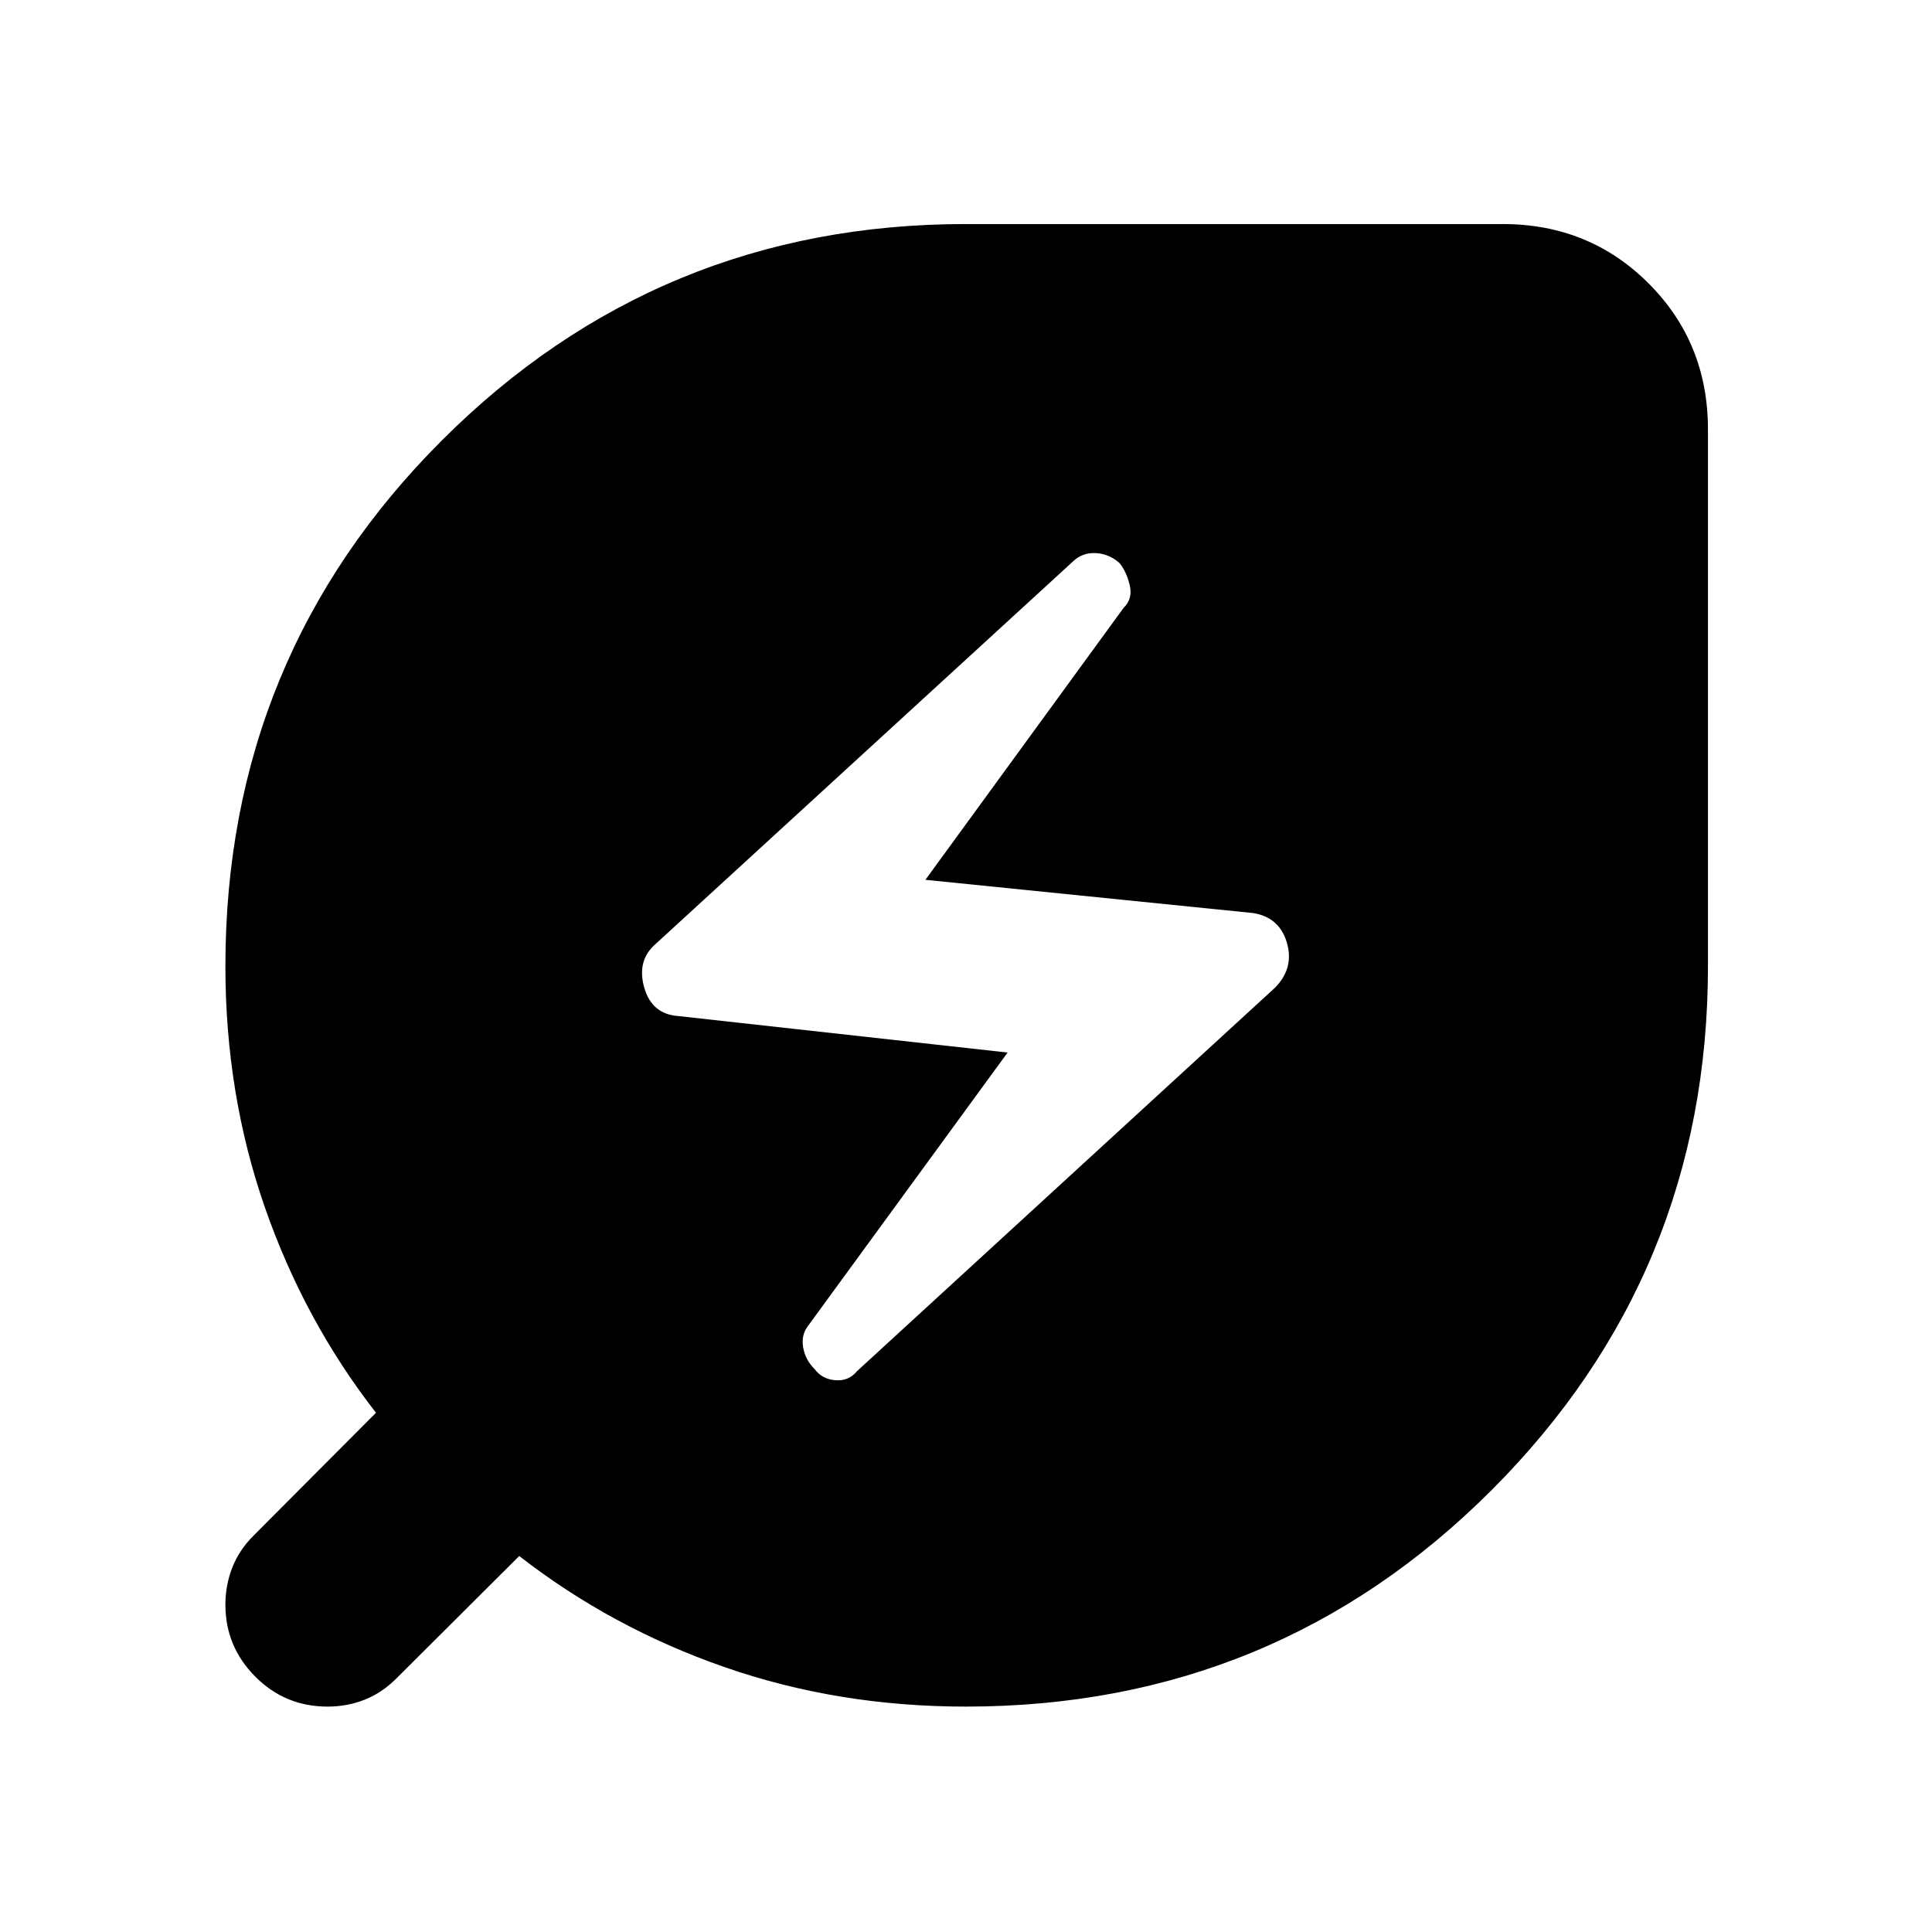 <svg xmlns="http://www.w3.org/2000/svg" height="40" viewBox="0 -960 960 960" width="40"><path d="m425.83-278.67 207.74-190.57q9.6-9.76 5.85-22.43-3.75-12.66-16.92-14.66l-162.67-16.5 98.48-135.12q4.69-4.55 3.02-11.38-1.66-6.84-5.16-11-5.17-4.5-11.67-4.84-6.5-.33-11.05 3.88L325.83-491q-9.5 8.17-5.75 21.58 3.75 13.42 17.05 14.3L500.67-437l-99 135.61q-3.67 4.57-2.59 10.87 1.09 6.31 5.75 10.85 3.67 5 10.32 5.5 6.64.5 10.68-4.5ZM479.95-112q-63.48 0-119.8-19.58-56.32-19.59-102.15-55.25l-61 60.8q-7.17 7.2-15.83 10.61-8.67 3.42-18.44 3.42-21.06 0-35.9-14.91Q112-141.81 112-162.67q0-9.66 3.42-18.41 3.41-8.75 10.61-15.92l60.8-61q-35.66-45.83-55.25-102.15Q112-416.47 112-479.95q0-153.72 107.57-261.22 107.56-107.5 260.26-107.5h266.84q43.02 0 72.51 29.49 29.49 29.49 29.49 72.51v266.84q0 152.7-107.5 260.26Q633.67-112 479.95-112Z"/></svg>